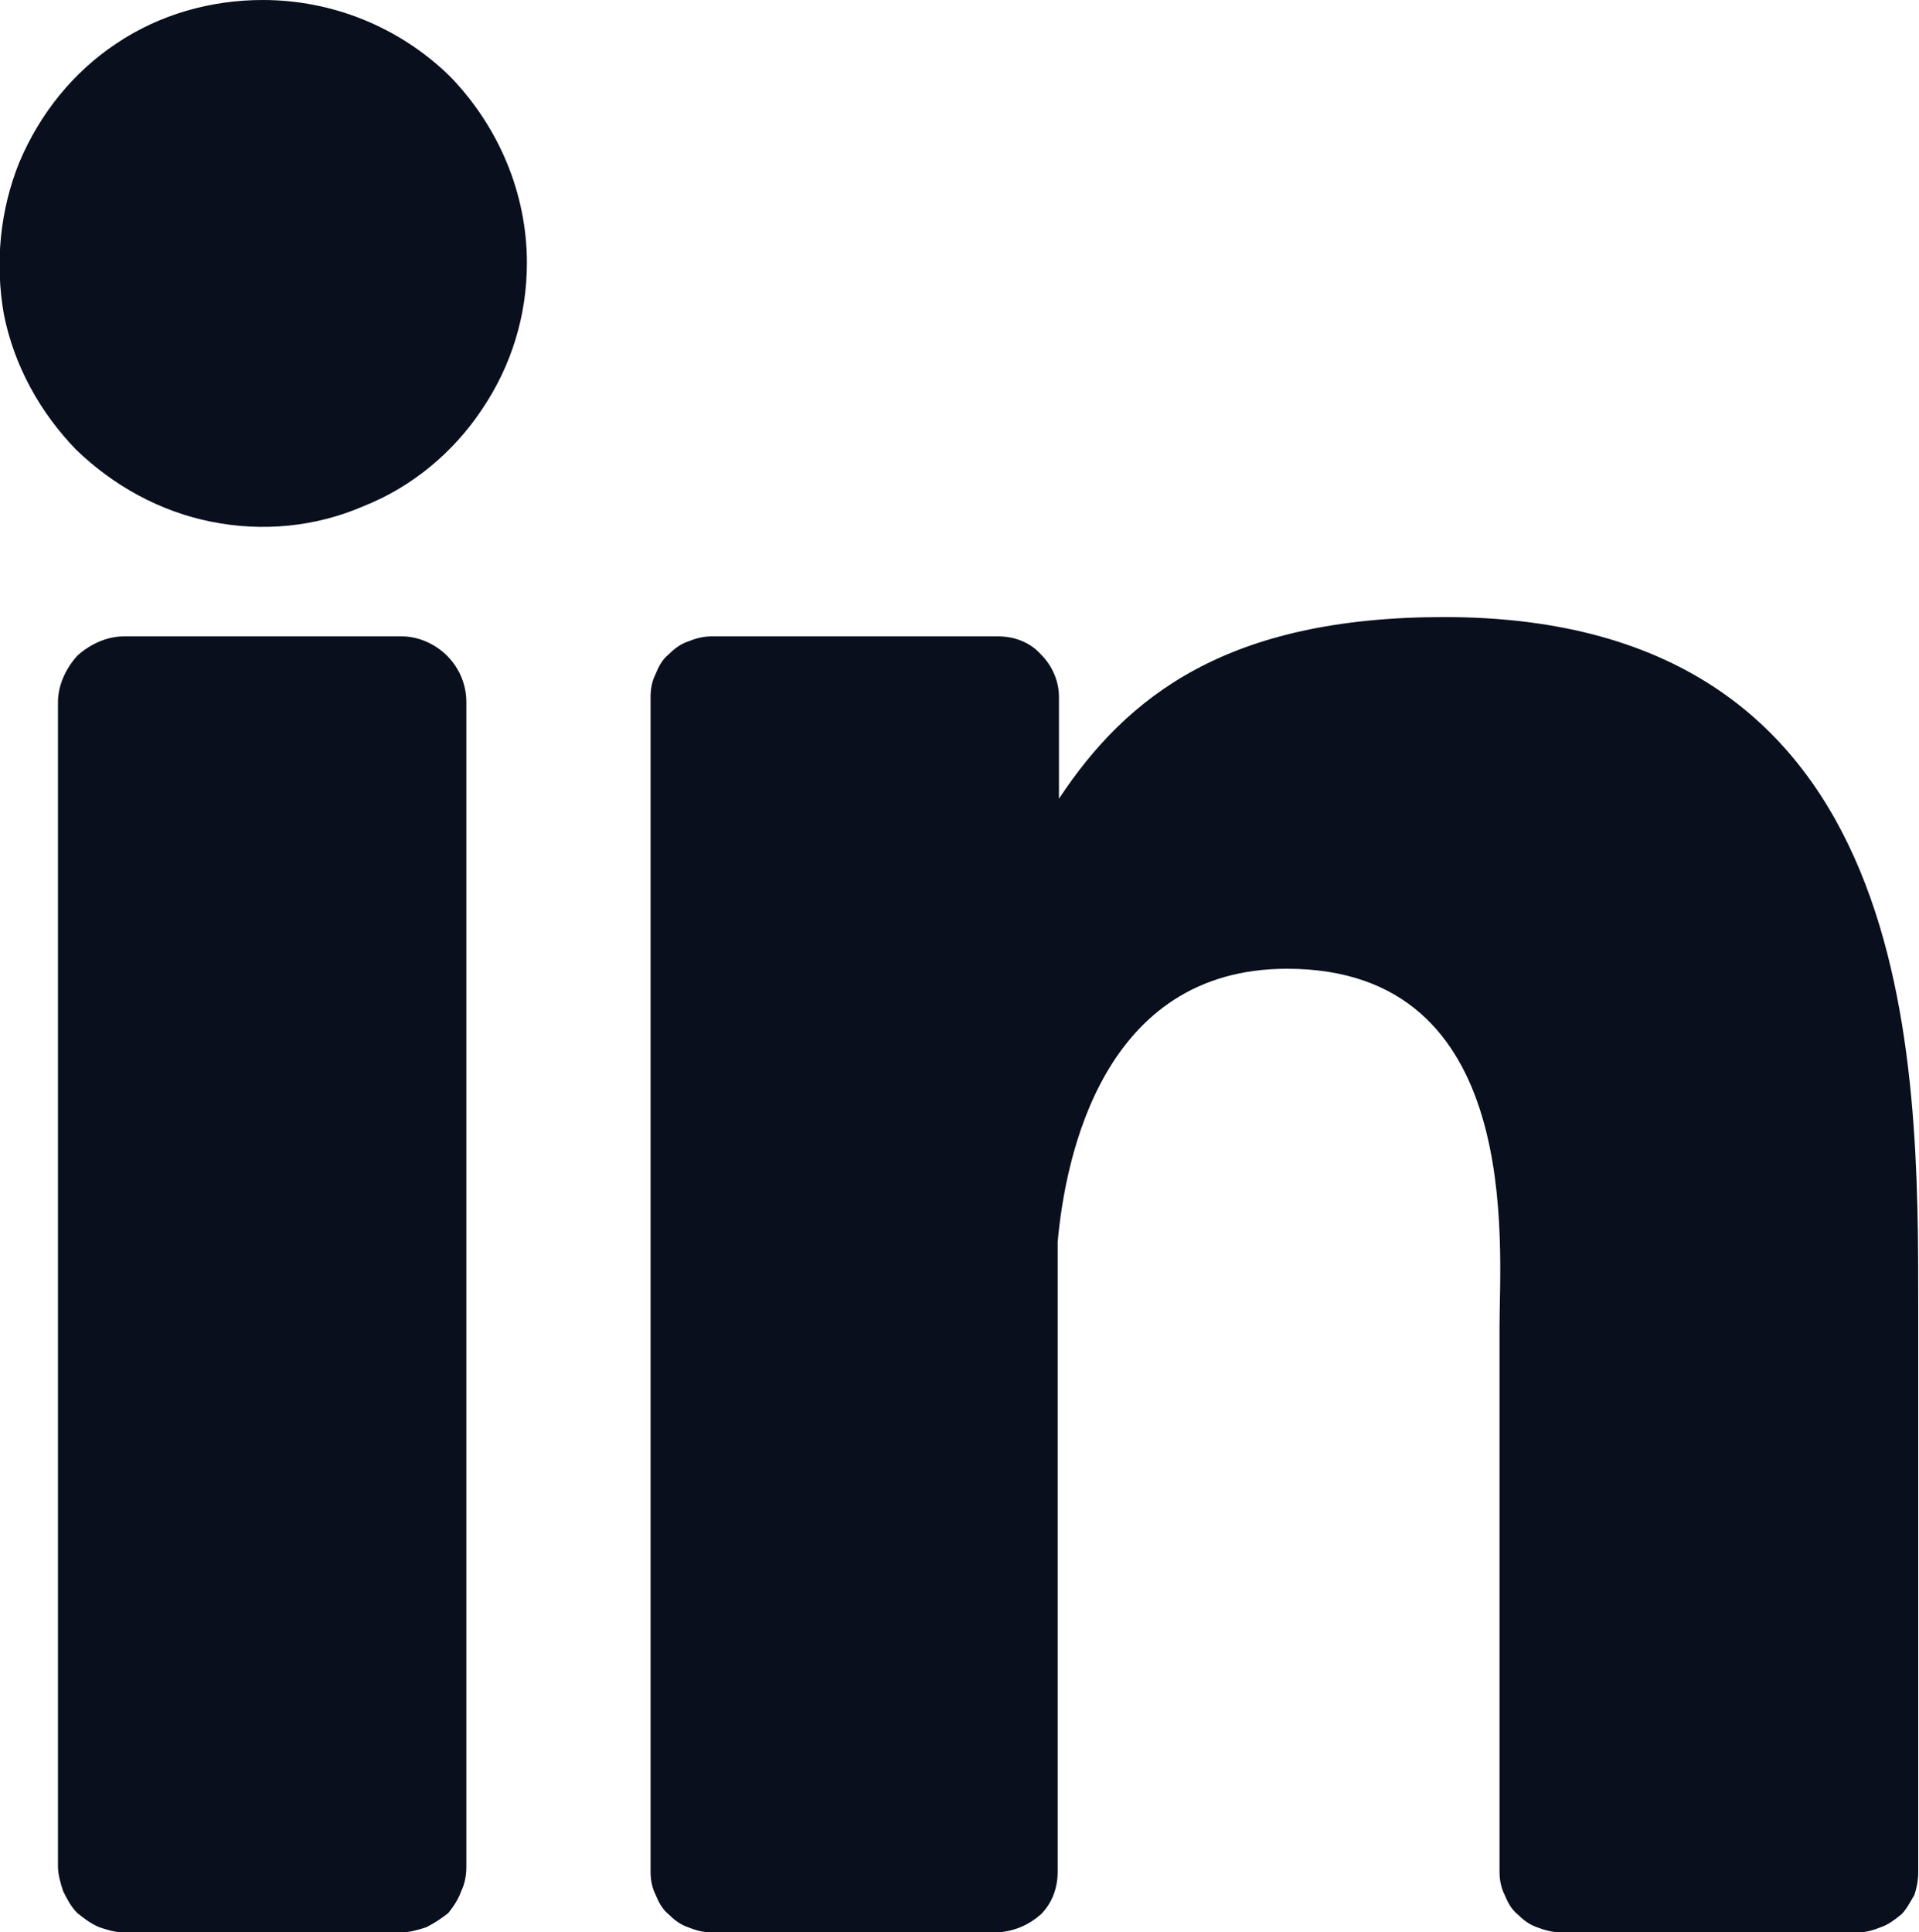 <svg width="14.896" height="15" viewBox="0 0 14.896 15" fill="none" xmlns="http://www.w3.org/2000/svg" xmlns:xlink="http://www.w3.org/1999/xlink">
	<desc>
			Created with Pixso.
	</desc>
	<defs/>
	<path id="Vector" d="M4.09 2.04C4.09 2.45 3.97 2.84 3.74 3.18C3.52 3.51 3.2 3.78 2.82 3.93C2.45 4.09 2.04 4.13 1.64 4.05C1.24 3.97 0.88 3.77 0.59 3.49C0.31 3.2 0.11 2.84 0.03 2.44C-0.04 2.04 0 1.63 0.15 1.26C0.31 0.88 0.57 0.56 0.9 0.34C1.24 0.11 1.64 0 2.04 0C2.58 0 3.1 0.21 3.49 0.59C3.87 0.98 4.09 1.5 4.09 2.04ZM3.62 5.45L3.62 14.49C3.62 14.55 3.61 14.62 3.58 14.68C3.56 14.74 3.52 14.8 3.48 14.85C3.43 14.89 3.37 14.93 3.31 14.96C3.25 14.98 3.18 15 3.12 15L0.96 15C0.89 15 0.83 14.98 0.77 14.96C0.7 14.93 0.65 14.89 0.6 14.85C0.55 14.8 0.52 14.74 0.49 14.68C0.47 14.62 0.45 14.55 0.45 14.49L0.45 5.45C0.45 5.32 0.51 5.19 0.6 5.09C0.7 5 0.83 4.94 0.96 4.94L3.12 4.94C3.25 4.94 3.38 5 3.47 5.09C3.57 5.19 3.62 5.32 3.62 5.45ZM14.89 10.15L14.89 14.53C14.89 14.59 14.88 14.65 14.86 14.71C14.83 14.76 14.8 14.82 14.76 14.86C14.71 14.9 14.66 14.94 14.6 14.96C14.55 14.98 14.49 15 14.43 15L12.11 15C12.05 15 11.98 14.98 11.93 14.96C11.87 14.94 11.82 14.9 11.78 14.86C11.73 14.82 11.7 14.76 11.68 14.71C11.65 14.65 11.64 14.59 11.64 14.53L11.64 10.29C11.64 9.66 11.83 7.52 9.99 7.52C8.56 7.52 8.27 8.98 8.21 9.64L8.21 14.53C8.21 14.65 8.17 14.77 8.08 14.86C7.99 14.94 7.88 14.99 7.75 15L5.52 15C5.45 15 5.39 14.98 5.34 14.96C5.28 14.94 5.23 14.9 5.19 14.86C5.14 14.82 5.11 14.76 5.09 14.71C5.06 14.65 5.05 14.59 5.05 14.53L5.05 5.41C5.05 5.35 5.06 5.29 5.09 5.23C5.11 5.18 5.14 5.12 5.19 5.08C5.23 5.04 5.28 5 5.34 4.98C5.39 4.96 5.45 4.94 5.52 4.94L7.75 4.94C7.88 4.94 8 4.99 8.08 5.08C8.17 5.17 8.22 5.29 8.22 5.41L8.22 6.2C8.75 5.4 9.53 4.79 11.21 4.79C14.91 4.79 14.89 8.25 14.89 10.15Z" fill="#090F1D" fill-opacity="1" fill-rule="nonzero"/>
</svg>

